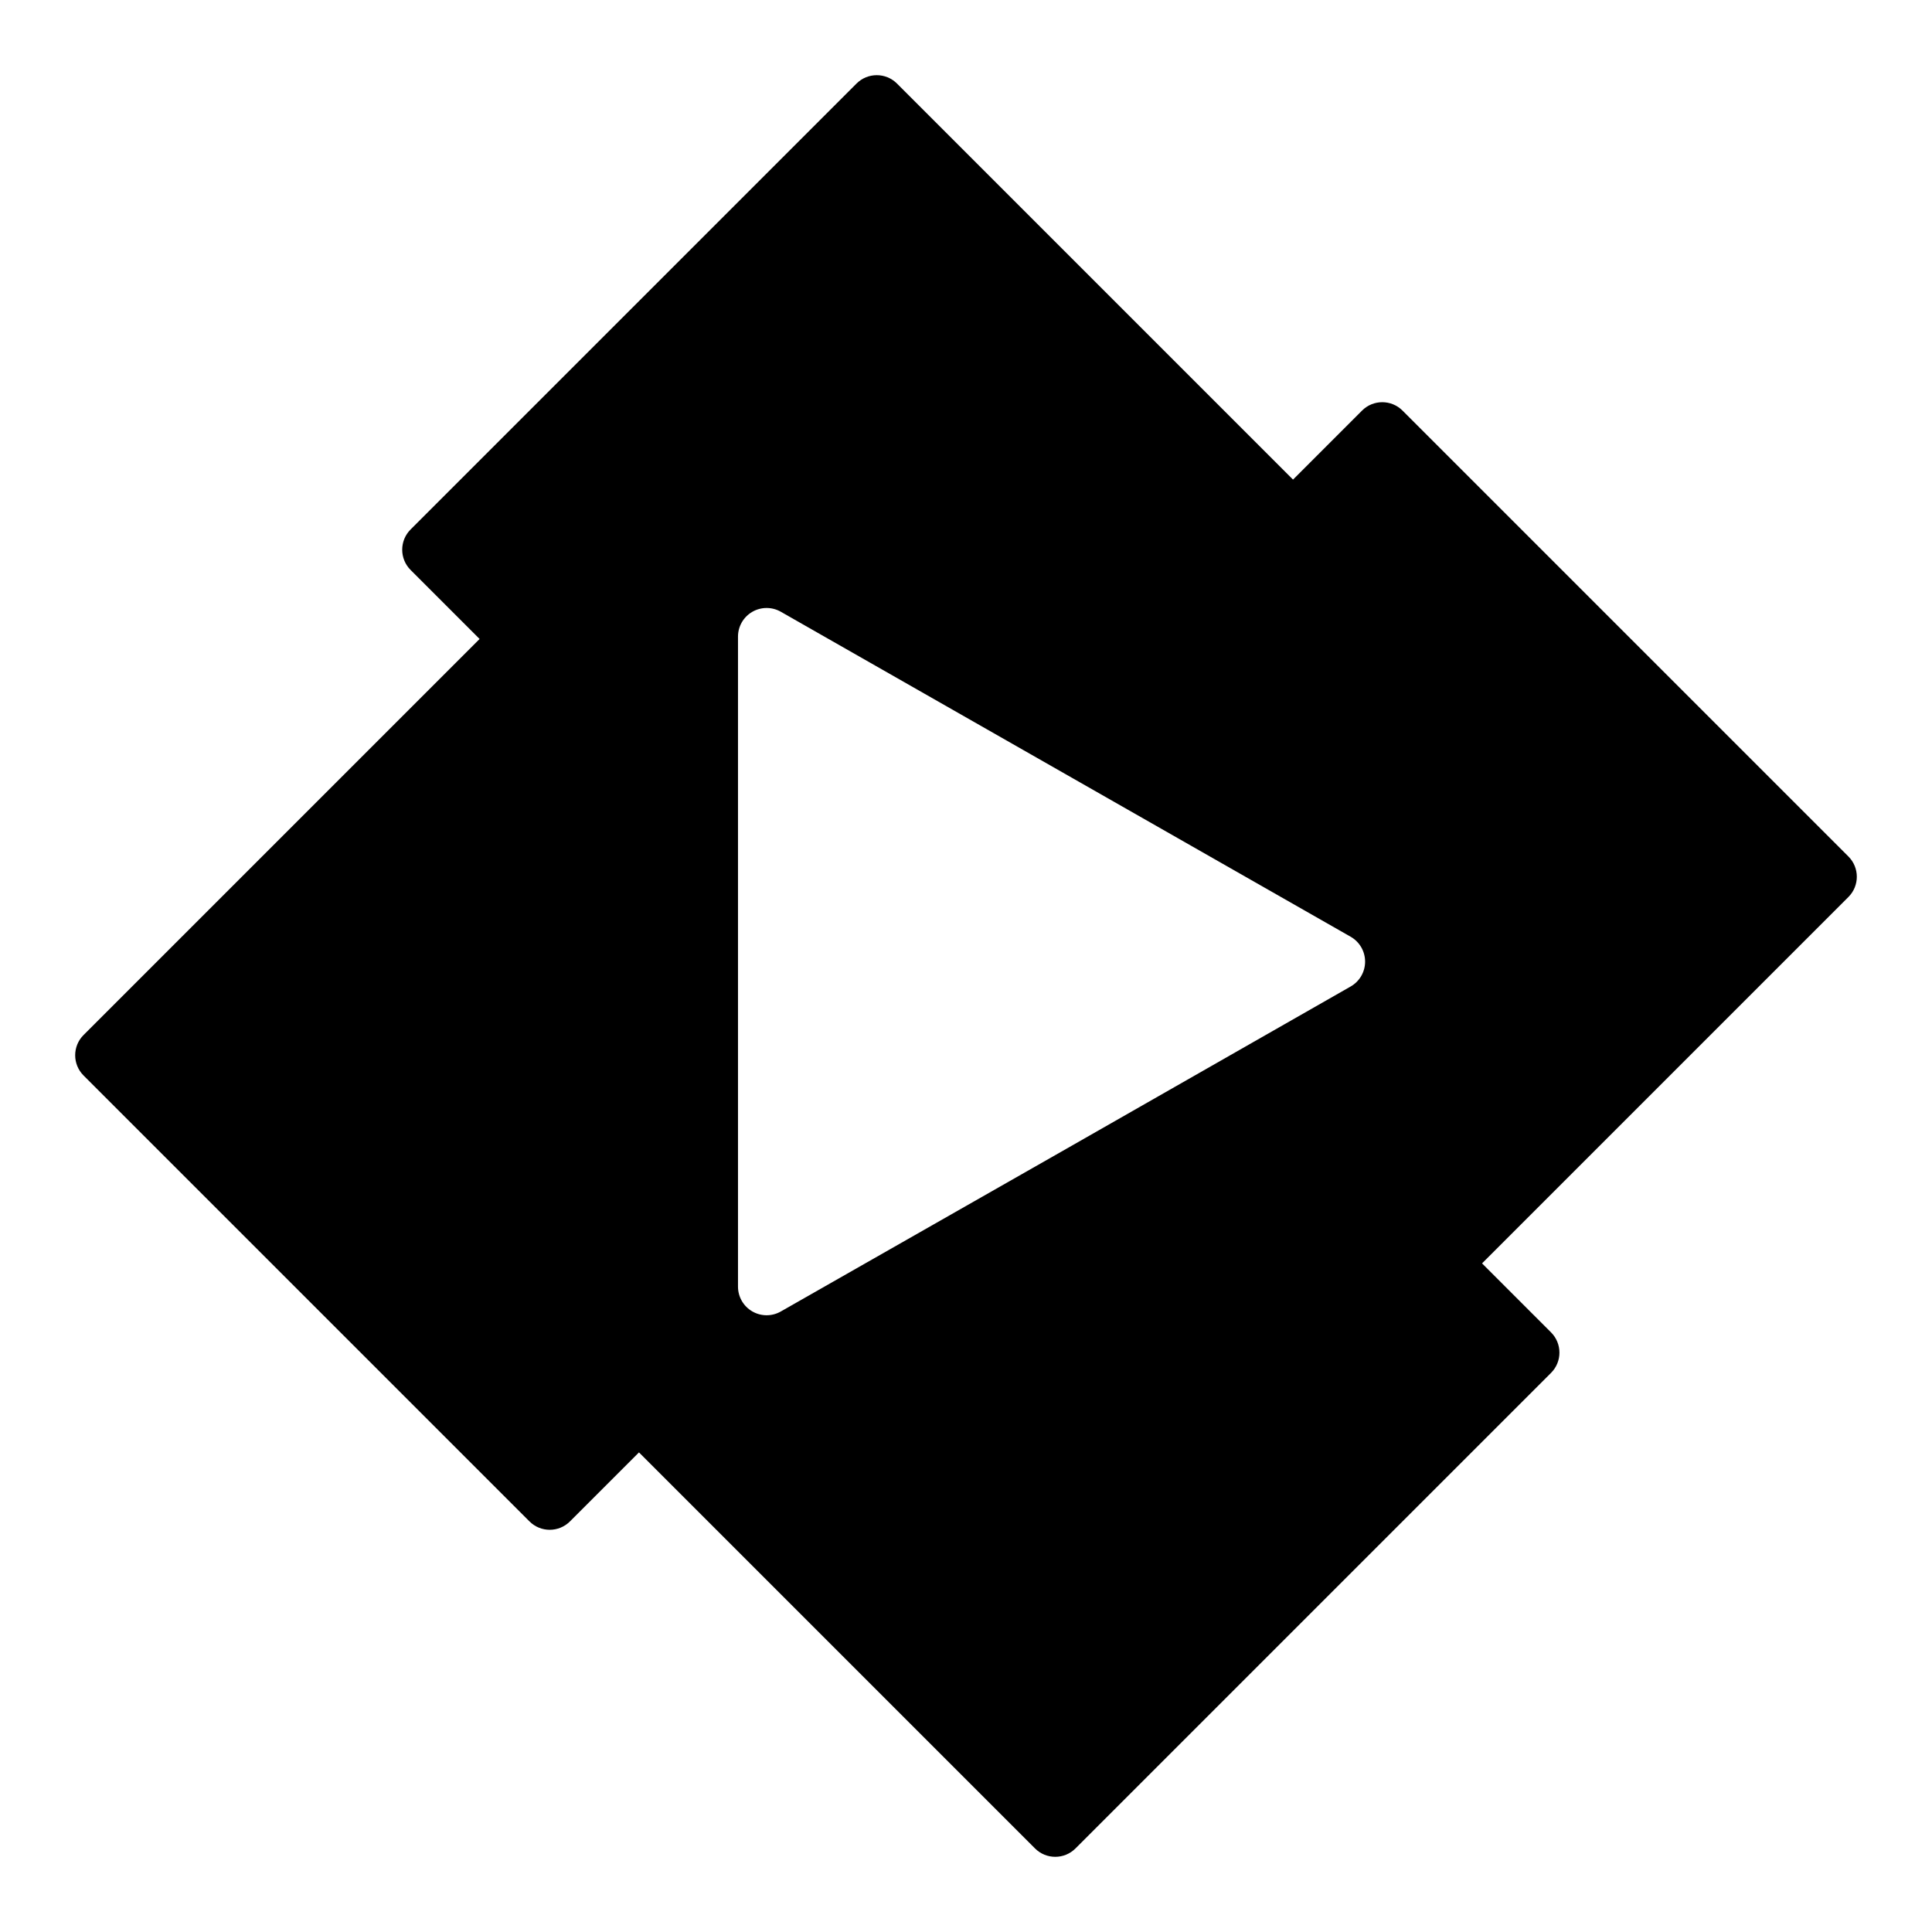 <svg viewBox="0 0 512 512" xmlns="http://www.w3.org/2000/svg"><path d="m237.712 22.145 104.954 104.953 18.288-18.287c2.962-2.964 7.766-2.964 10.728 0l118.172 118.172c2.964 2.962 2.964 7.766 0 10.728l-97.098 97.099 18.287 18.289c2.963 2.962 2.963 7.766 0 10.728l-126.027 126.027c-2.962 2.963-7.766 2.963-10.728 0l-104.954-104.953-18.288 18.287c-2.962 2.963-7.766 2.963-10.728 0l-118.172-118.172c-2.964-2.963-2.964-7.766 0-10.729l104.953-104.953-18.288-18.288c-2.963-2.963-2.963-7.766 0-10.729l118.173-118.172c2.962-2.963 7.766-2.963 10.728 0zm-38.362 325.383c2.336 1.359 5.219 1.37 7.567.032l75.509-43.02 75.515-43.112c2.366-1.352 3.826-3.867 3.825-6.591s-1.462-5.238-3.828-6.589l-151.018-86.13c-2.348-1.338-5.231-1.327-7.569.031-2.337 1.357-3.776 3.856-3.776 6.56v172.26c0 2.703 1.438 5.201 3.775 6.559z"/></svg>